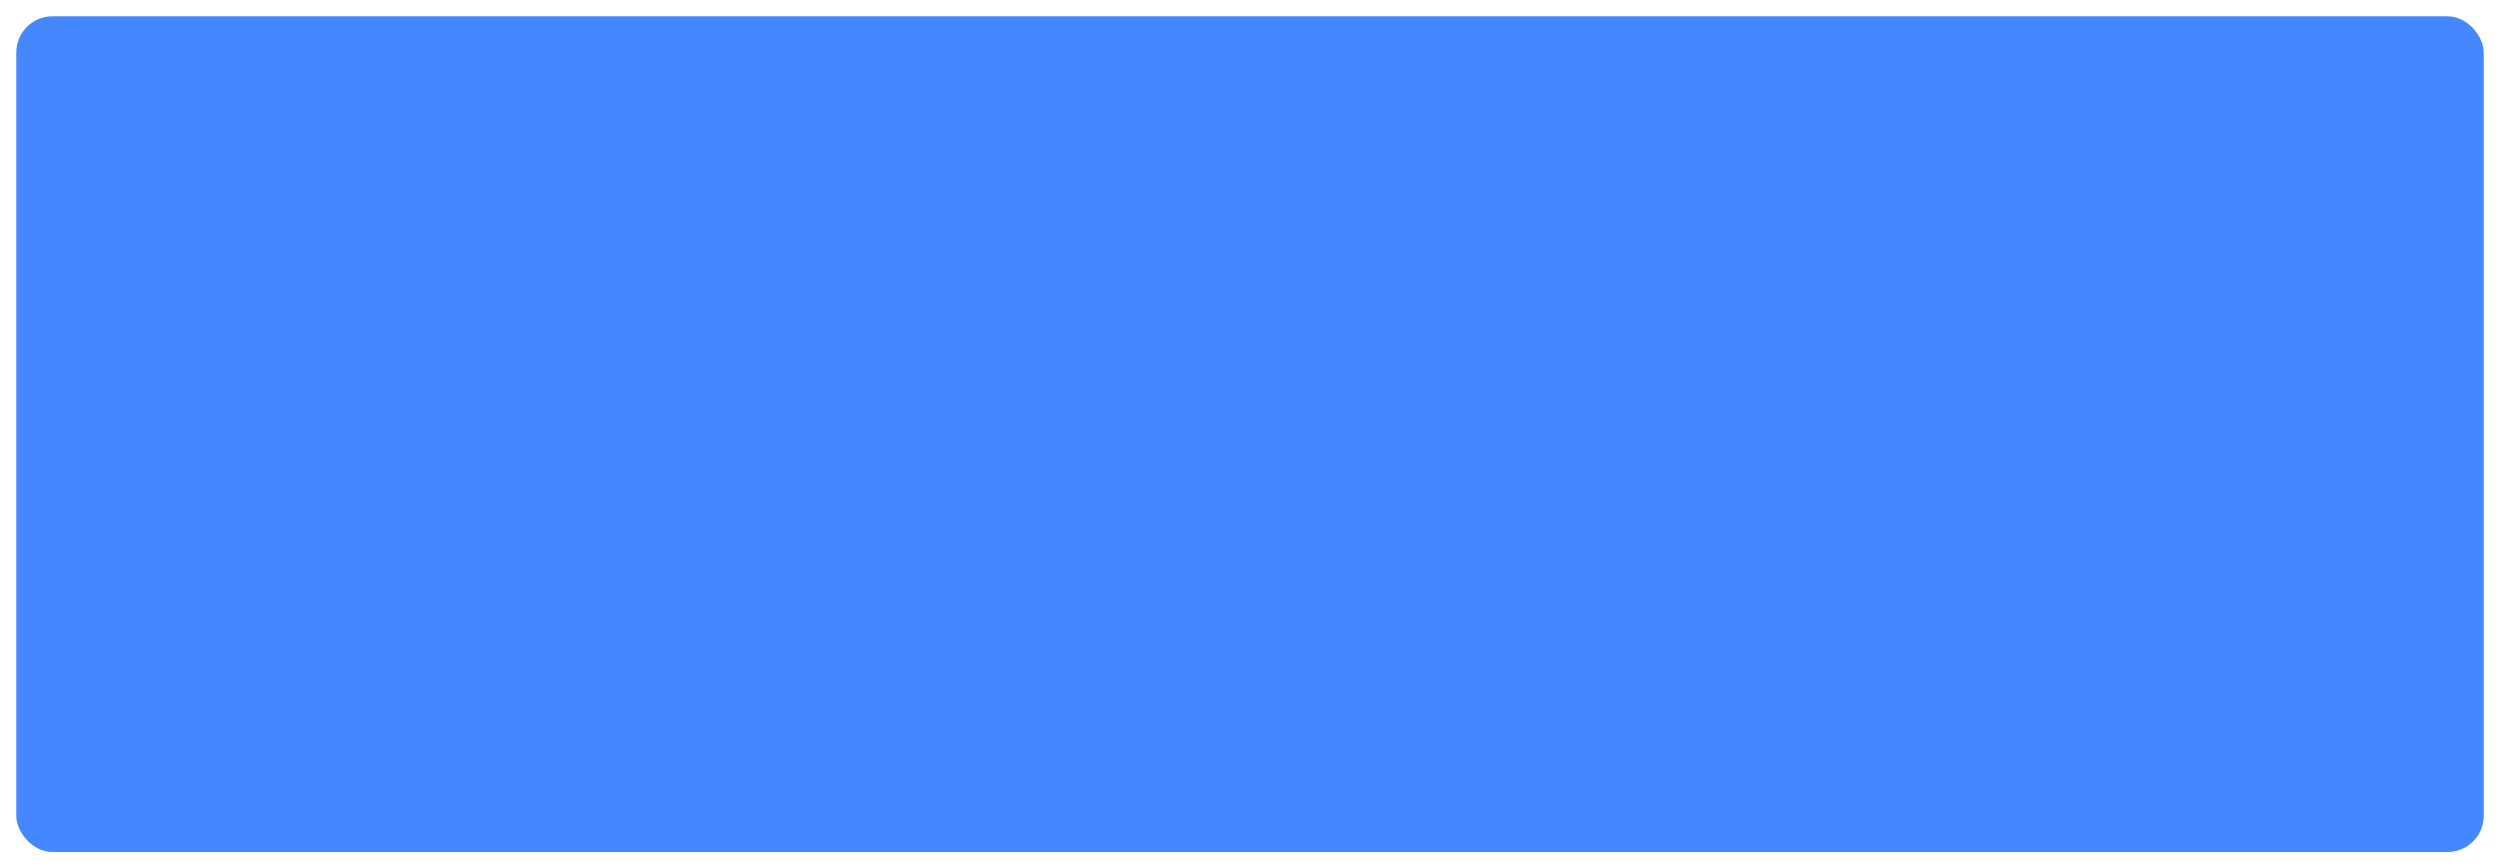 <svg xmlns="http://www.w3.org/2000/svg" xmlns:xlink="http://www.w3.org/1999/xlink" width="1382" height="480" viewBox="0 0 1382 480">
  <defs>
    <filter id="Rectangle_32" x="0" y="0" width="1382" height="480" filterUnits="userSpaceOnUse">
      <feOffset dy="3" input="SourceAlpha"/>
      <feGaussianBlur stdDeviation="3" result="blur"/>
      <feFlood flood-opacity="0.161"/>
      <feComposite operator="in" in2="blur"/>
      <feComposite in="SourceGraphic"/>
    </filter>
    <filter id="Rectangle_15" x="0" y="0" width="1382" height="480" filterUnits="userSpaceOnUse">
      <feOffset dy="3" input="SourceAlpha"/>
      <feGaussianBlur stdDeviation="3" result="blur-2"/>
      <feFlood flood-opacity="0.161"/>
      <feComposite operator="in" in2="blur-2"/>
      <feComposite in="SourceGraphic"/>
    </filter>
    <clipPath id="clip-path">
      <g transform="matrix(1, 0, 0, 1, 0, 0)" filter="url(#Rectangle_32)">
        <rect id="Rectangle_32-2" data-name="Rectangle 32" width="1364" height="462" rx="20" transform="translate(278 4057)" fill="#4487ff"/>
      </g>
    </clipPath>
    <clipPath id="clip-path-2">
      <rect width="1666" height="616" fill="none"/>
    </clipPath>
    <linearGradient id="linear-gradient" y1="0.5" x2="0.79" y2="0.535" gradientUnits="objectBoundingBox">
      <stop offset="0" stop-color="#2970f1"/>
      <stop offset="1" stop-color="#153879" stop-opacity="0"/>
    </linearGradient>
  </defs>
  <g id="Group_106" data-name="Group 106" transform="translate(-269 -4051)">
    <g id="Group_51" data-name="Group 51" transform="translate(-276 1879)">
      <g transform="matrix(1, 0, 0, 1, 545, 2172)" filter="url(#Rectangle_15)">
        <rect id="Rectangle_15-2" data-name="Rectangle 15" width="1364" height="462" rx="20" transform="translate(9 6)" fill="#4487ff"/>
      </g>
    </g>
    <g id="Mask_Group_18" data-name="Mask Group 18" opacity="0.3" clip-path="url(#clip-path)">
      <g id="Group_97" data-name="Group 97">
        <g id="Repeat_Grid_1" data-name="Repeat Grid 1" transform="translate(184 3973)" clip-path="url(#clip-path-2)">
          <g transform="translate(-732 -3973)">
            <circle id="Ellipse_31" data-name="Ellipse 31" cx="308" cy="308" r="308" transform="translate(732 3973)" opacity="0.3" fill="url(#linear-gradient)" style="mix-blend-mode: multiply;isolation: isolate"/>
          </g>
          <g transform="translate(-522 -3973)">
            <circle id="Ellipse_31-2" data-name="Ellipse 31" cx="308" cy="308" r="308" transform="translate(732 3973)" opacity="0.3" fill="url(#linear-gradient)" style="mix-blend-mode: multiply;isolation: isolate"/>
          </g>
          <g transform="translate(-312 -3973)">
            <circle id="Ellipse_31-3" data-name="Ellipse 31" cx="308" cy="308" r="308" transform="translate(732 3973)" opacity="0.3" fill="url(#linear-gradient)" style="mix-blend-mode: multiply;isolation: isolate"/>
          </g>
          <g transform="translate(-102 -3973)">
            <circle id="Ellipse_31-4" data-name="Ellipse 31" cx="308" cy="308" r="308" transform="translate(732 3973)" opacity="0.3" fill="url(#linear-gradient)" style="mix-blend-mode: multiply;isolation: isolate"/>
          </g>
          <g transform="translate(108 -3973)">
            <circle id="Ellipse_31-5" data-name="Ellipse 31" cx="308" cy="308" r="308" transform="translate(732 3973)" opacity="0.3" fill="url(#linear-gradient)" style="mix-blend-mode: multiply;isolation: isolate"/>
          </g>
          <g transform="translate(318 -3973)">
            <circle id="Ellipse_31-6" data-name="Ellipse 31" cx="308" cy="308" r="308" transform="translate(732 3973)" opacity="0.3" fill="url(#linear-gradient)" style="mix-blend-mode: multiply;isolation: isolate"/>
          </g>
          <g transform="translate(528 -3973)">
            <circle id="Ellipse_31-7" data-name="Ellipse 31" cx="308" cy="308" r="308" transform="translate(732 3973)" opacity="0.3" fill="url(#linear-gradient)" style="mix-blend-mode: multiply;isolation: isolate"/>
          </g>
          <g transform="translate(738 -3973)">
            <circle id="Ellipse_31-8" data-name="Ellipse 31" cx="308" cy="308" r="308" transform="translate(732 3973)" opacity="0.3" fill="url(#linear-gradient)" style="mix-blend-mode: multiply;isolation: isolate"/>
          </g>
        </g>
      </g>
    </g>
  </g>
</svg>
